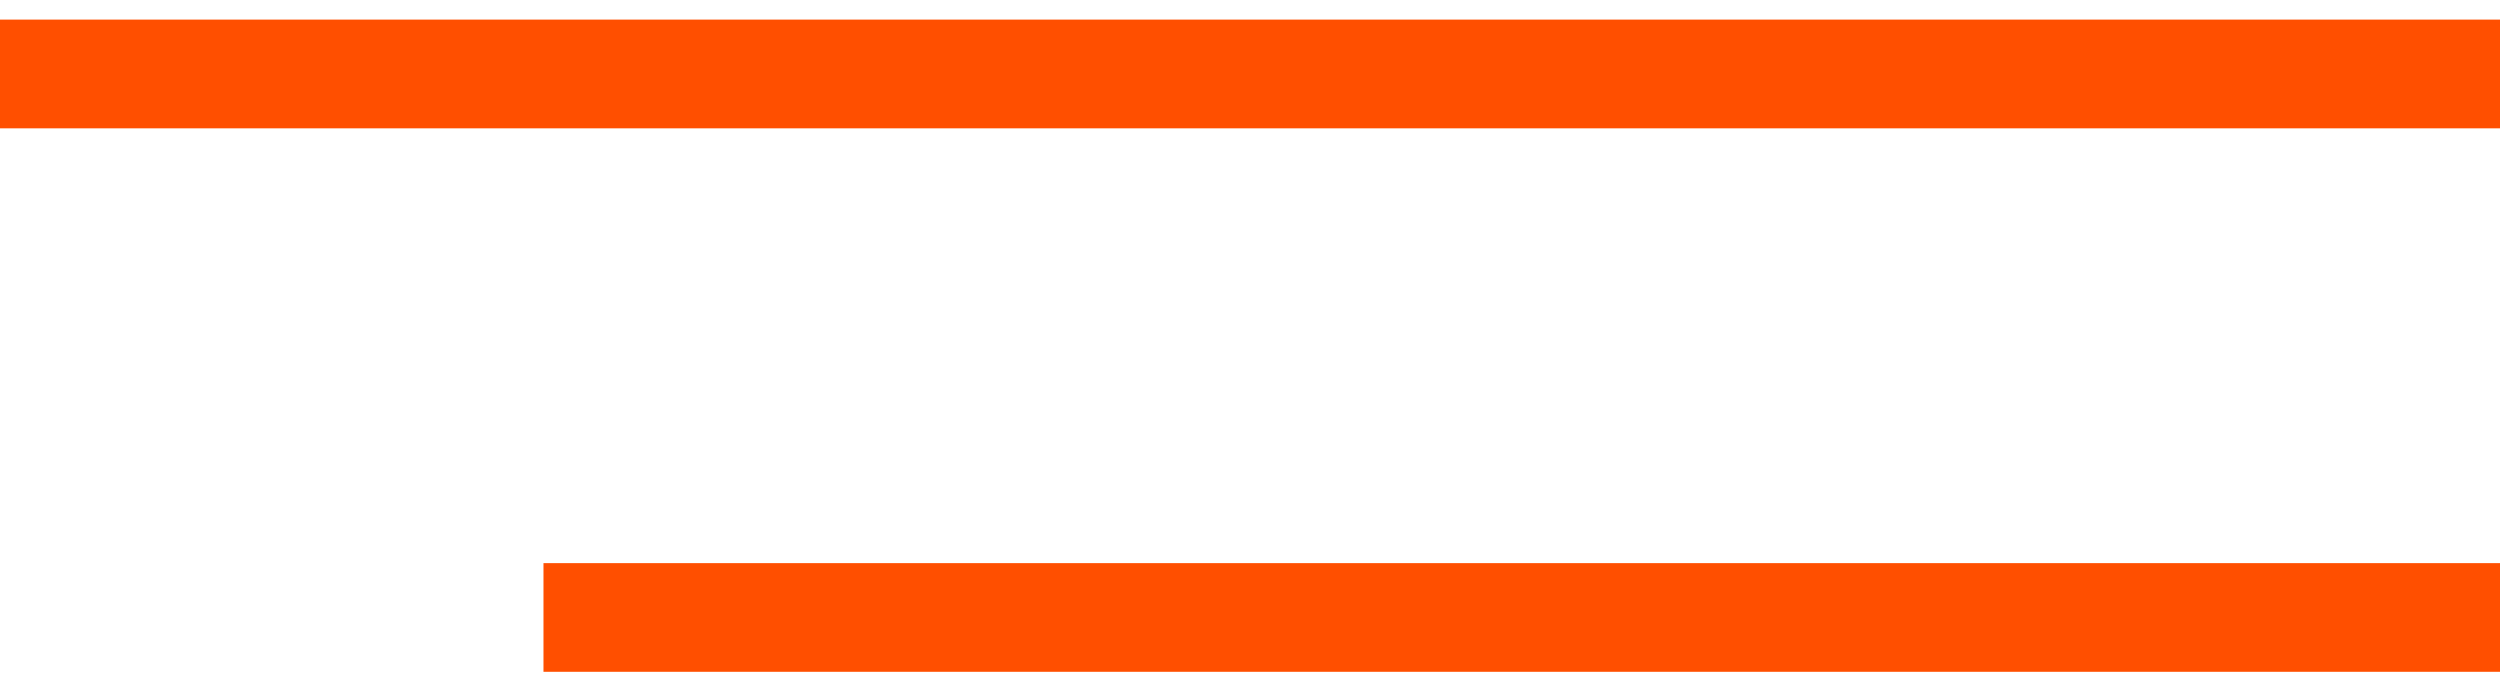 <svg width="47" height="13" xmlns="http://www.w3.org/2000/svg" xmlns:xlink="http://www.w3.org/1999/xlink" xmlns:svgjs="http://svgjs.com/svgjs" viewBox="1693 472 47 13"><svg width="47" height="13" xmlns="http://www.w3.org/2000/svg" xmlns:xlink="http://www.w3.org/1999/xlink" xmlns:svgjs="http://svgjs.com/svgjs" viewBox="0 0.37 47 12.261" fill="#ff4f00" x="1693" y="472"><svg xmlns="http://www.w3.org/2000/svg" width="47" height="13" viewBox="1 1 46 12"><path paint-order="stroke fill markers" fill-rule="evenodd" d="M1 1h46v2H1V1zm10 10h36v2H11v-2z"/></svg></svg></svg>